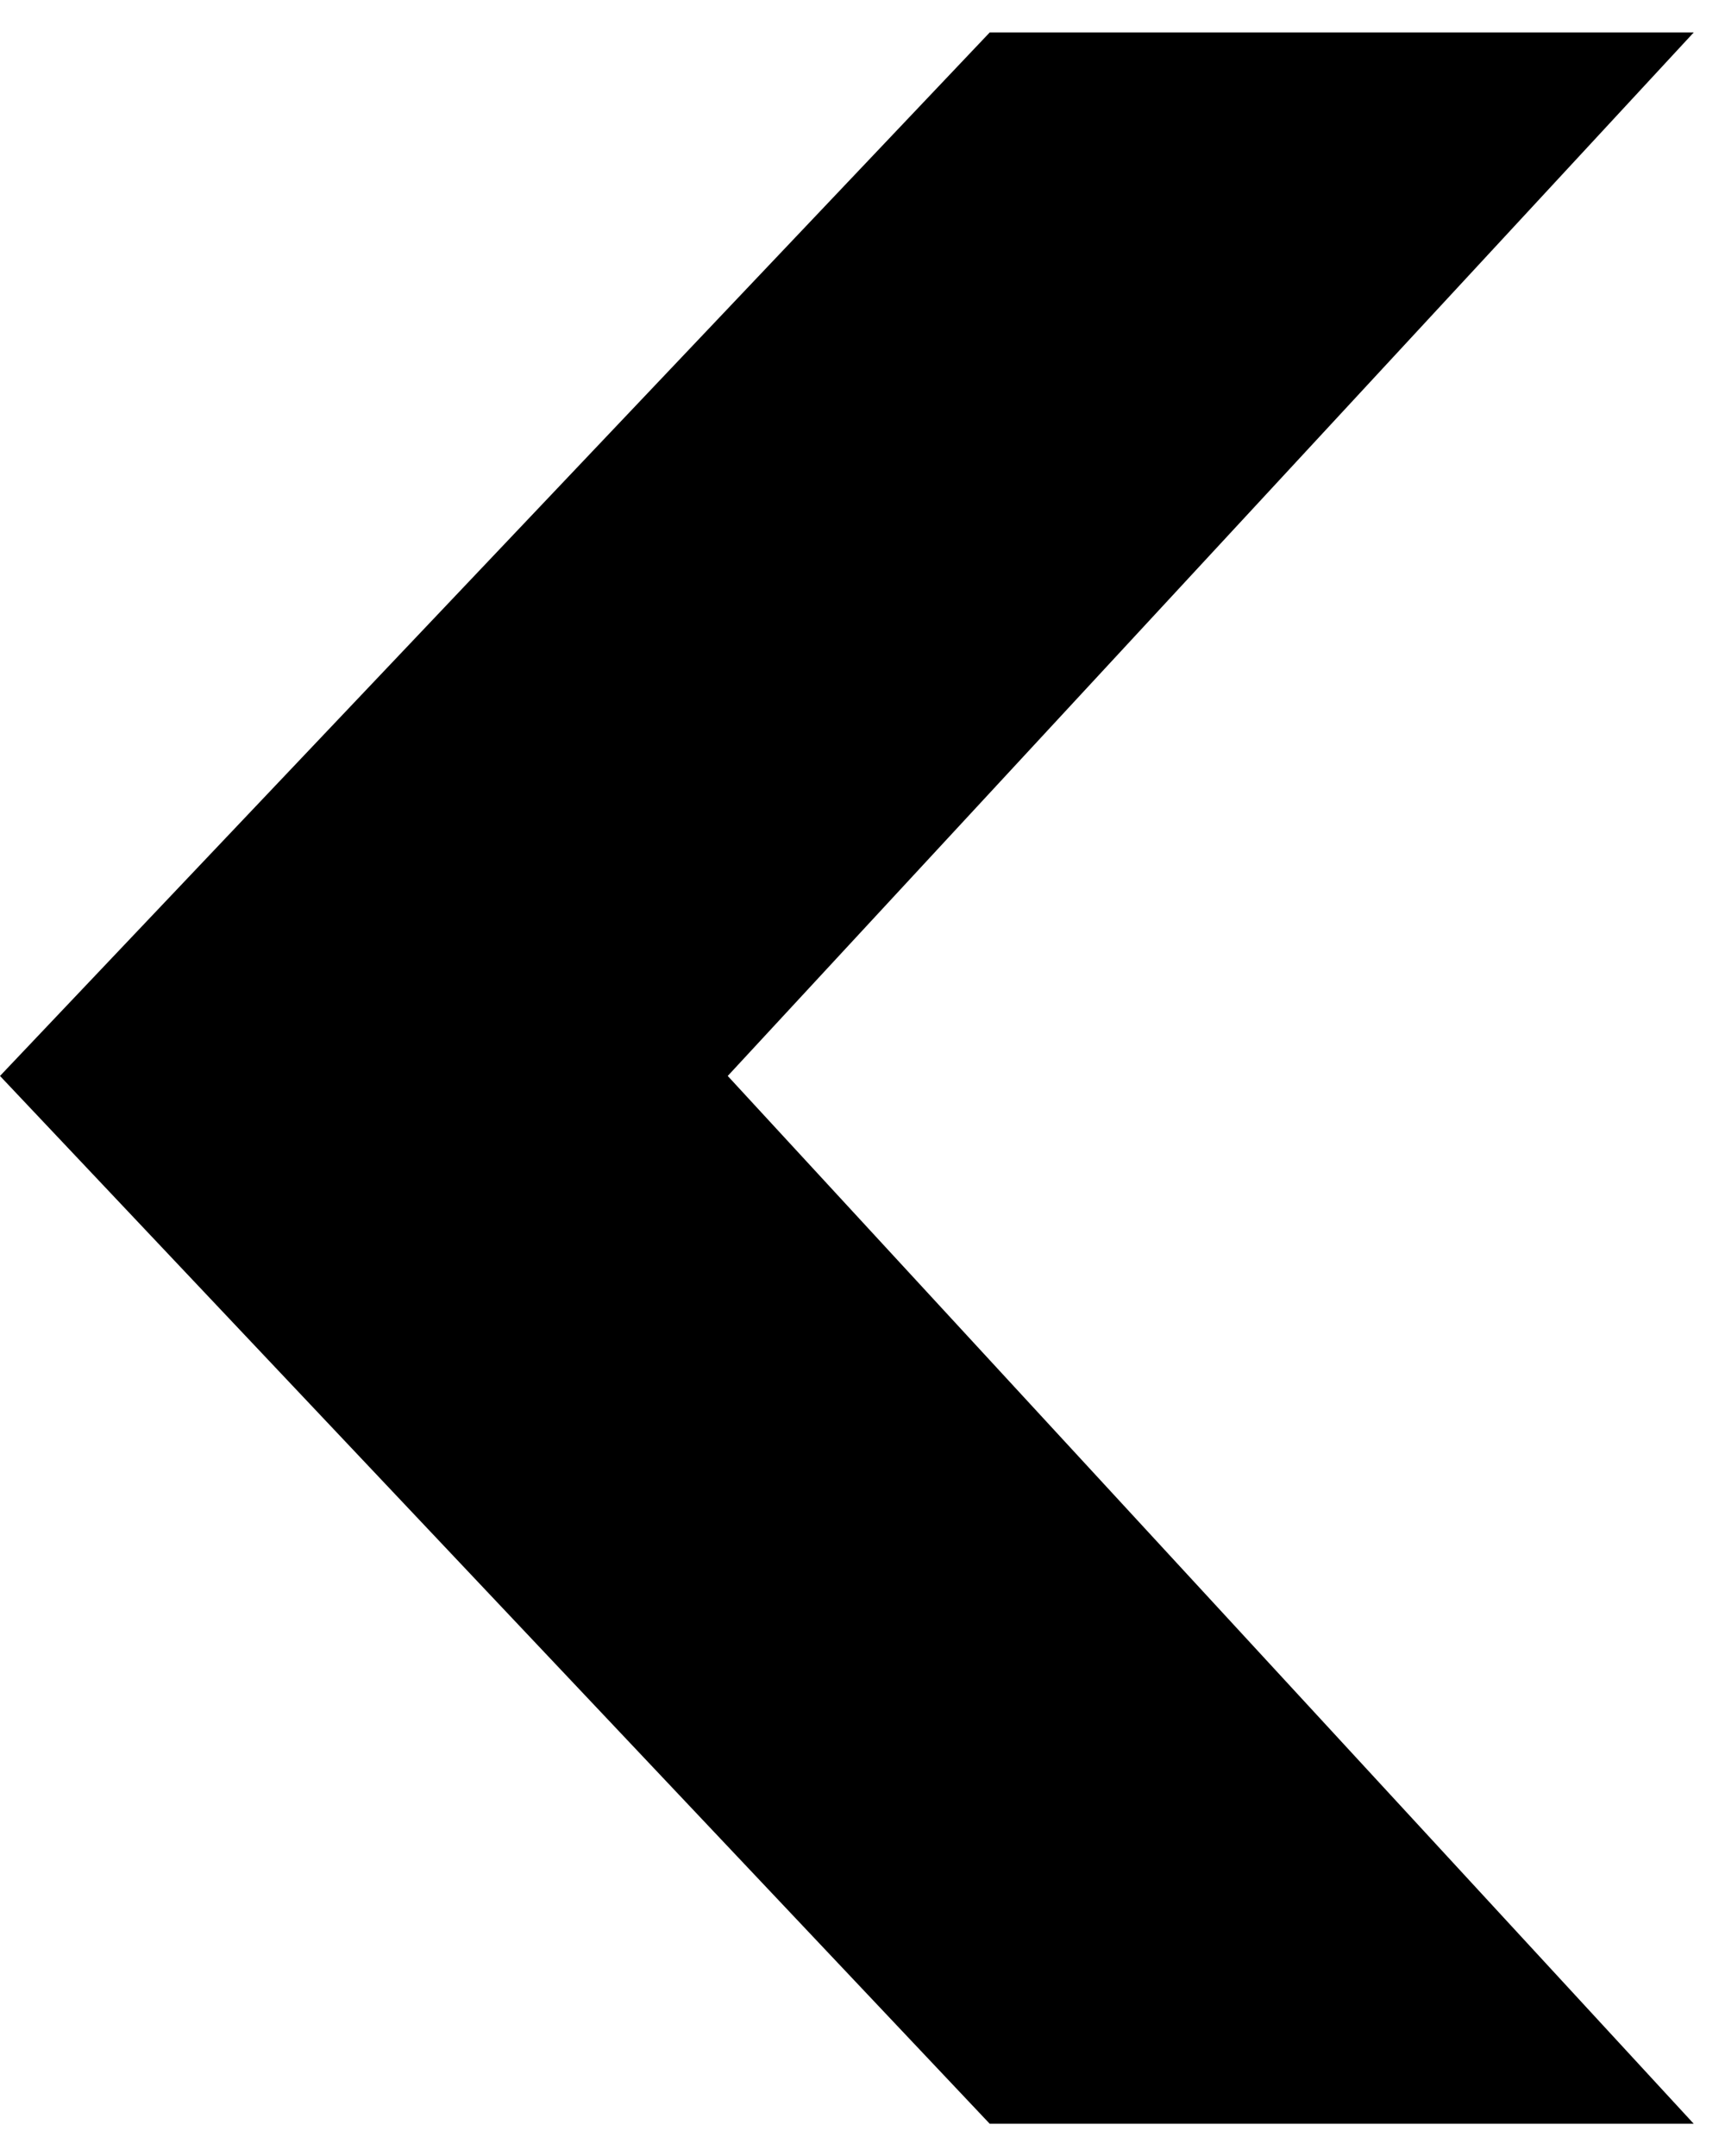 <svg width="16" height="20" viewBox="0 0 16 20" fill="none"
	xmlns="http://www.w3.org/2000/svg">
	<path d="M0 9.981L9.18 0.301H15.71L6.75 9.981L15.71 19.701H9.18L0 9.981Z" fill="currentColor"/>
</svg>
